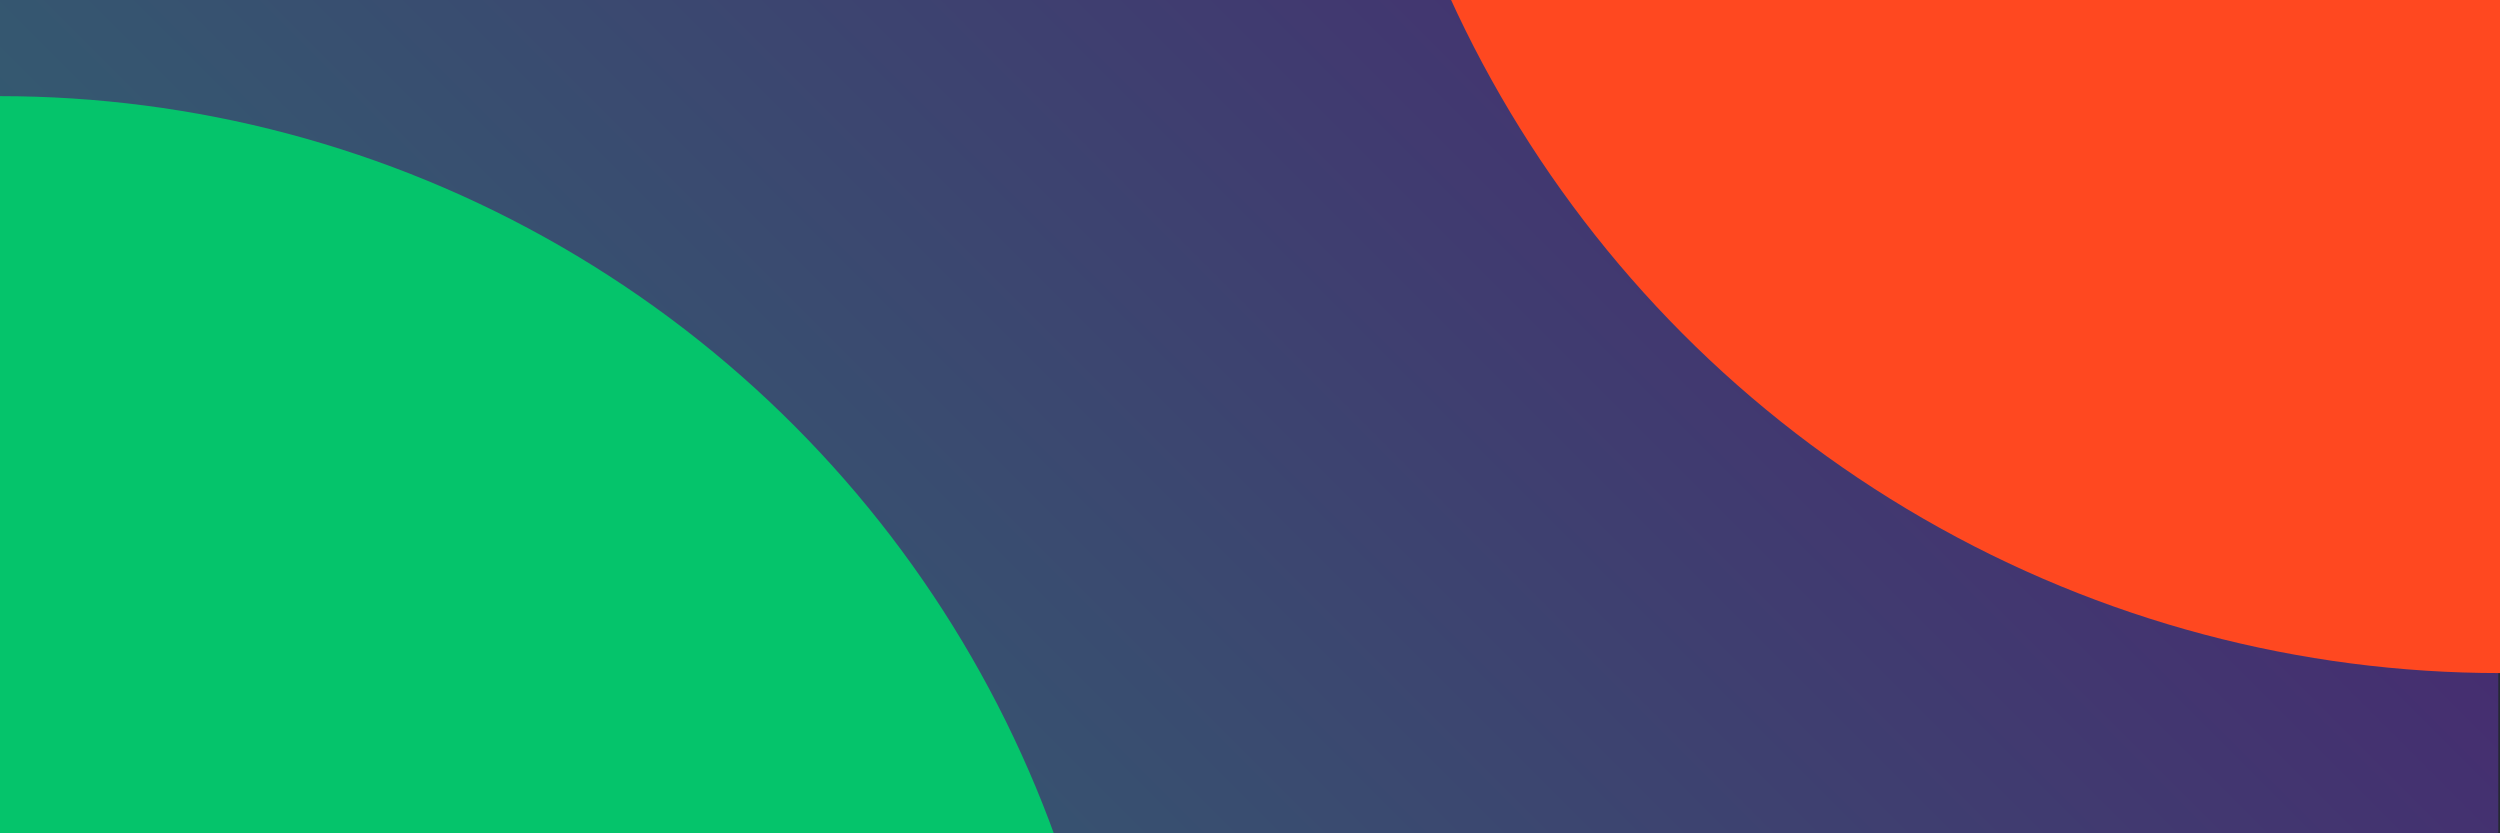 <svg width="576" height="192" viewBox="0 0 576 192" fill="none" xmlns="http://www.w3.org/2000/svg">
    <g clip-path="url(#clip0)">
        <rect width="576" height="192" fill="#252933"/>
        <rect x="-0.396" y="-192" width="576" height="576" fill="url(#paint0_linear)" fill-opacity="0.3"/>
        <g filter="url(#filter0_f)">
            <ellipse cx="0" cy="280.615" rx="258.462" ry="258.462" fill="#05C46B"/>
        </g>
        <g filter="url(#filter1_f)">
            <ellipse cx="576" cy="-110.769" rx="265.846" ry="265.846" fill="#FF4820"/>
        </g>
    </g>
    <defs>
        <filter id="filter0_f" x="-350.364" y="-69.749" width="700.728" height="700.728" filterUnits="userSpaceOnUse" color-interpolation-filters="sRGB">
            <feFlood flood-opacity="0" result="BackgroundImageFix"/>
            <feBlend mode="normal" in="SourceGraphic" in2="BackgroundImageFix" result="shape"/>
            <feGaussianBlur stdDeviation="45.951" result="effect1_foregroundBlur"/>
        </filter>
        <filter id="filter1_f" x="211.687" y="-475.082" width="728.626" height="728.626" filterUnits="userSpaceOnUse" color-interpolation-filters="sRGB">
            <feFlood flood-opacity="0" result="BackgroundImageFix"/>
            <feBlend mode="normal" in="SourceGraphic" in2="BackgroundImageFix" result="shape"/>
            <feGaussianBlur stdDeviation="49.233" result="effect1_foregroundBlur"/>
        </filter>
        <linearGradient id="paint0_linear" x1="575.604" y1="-192" x2="-0.396" y2="384" gradientUnits="userSpaceOnUse">
            <stop offset="0.234" stop-color="#9B1FFC"/>
            <stop offset="0.751" stop-color="#4EDFFF"/>
        </linearGradient>
        <clipPath id="clip0">
            <rect width="576" height="192" fill="white"/>
        </clipPath>
    </defs>
</svg>
